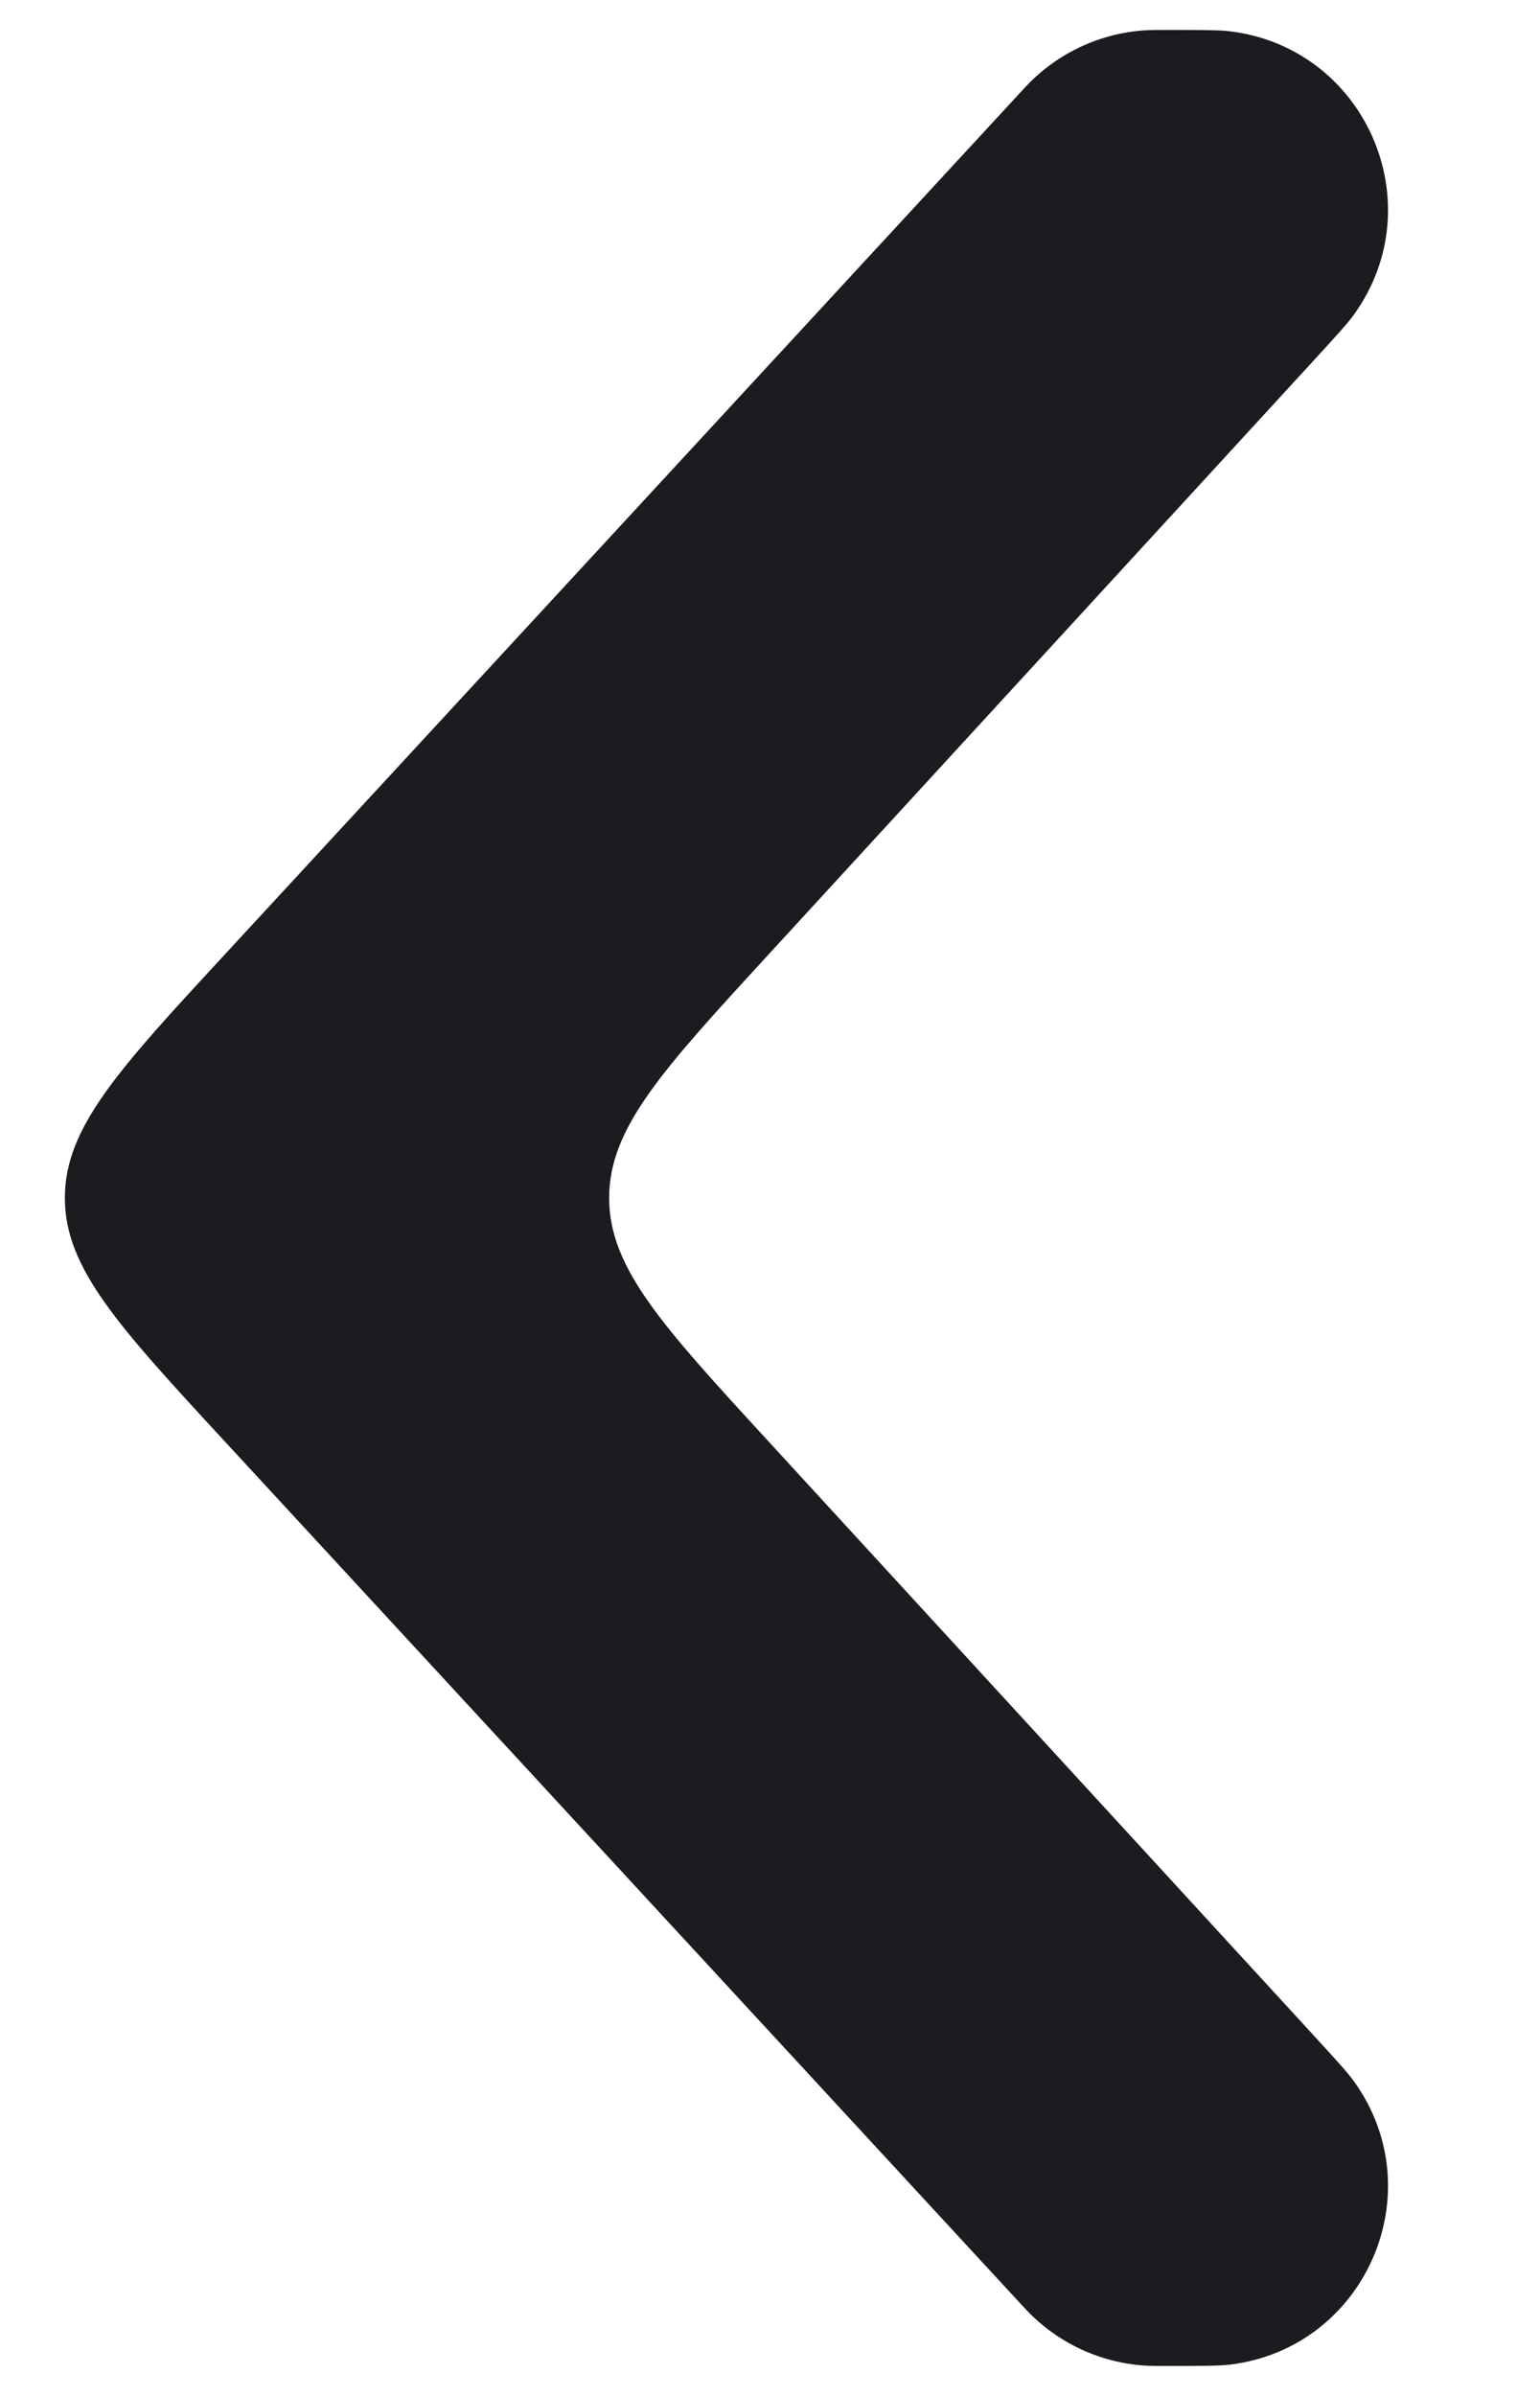 <svg width="9" height="14" viewBox="0 0 9 14" fill="none" xmlns="http://www.w3.org/2000/svg">
<path d="M7.664 2.121C7.806 1.966 7.878 1.888 7.915 1.835C8.378 1.187 7.979 0.28 7.189 0.183C7.125 0.175 7.02 0.175 6.808 0.175C6.761 0.175 6.737 0.175 6.714 0.176C6.453 0.187 6.205 0.296 6.02 0.48C6.004 0.496 5.988 0.513 5.955 0.549L1.315 5.576C0.691 6.251 0.379 6.589 0.379 7C0.379 7.41 0.691 7.748 1.315 8.424L5.955 13.451C5.988 13.486 6.004 13.504 6.02 13.52C6.205 13.704 6.453 13.813 6.714 13.824C6.737 13.825 6.761 13.825 6.808 13.825C7.02 13.825 7.125 13.825 7.189 13.817C7.979 13.72 8.378 12.813 7.915 12.165C7.878 12.112 7.806 12.034 7.664 11.879L4.489 8.42C3.87 7.746 3.56 7.409 3.56 7C3.56 6.591 3.87 6.254 4.489 5.58L7.664 2.121Z" fill="#1D1B20"/>
</svg>
